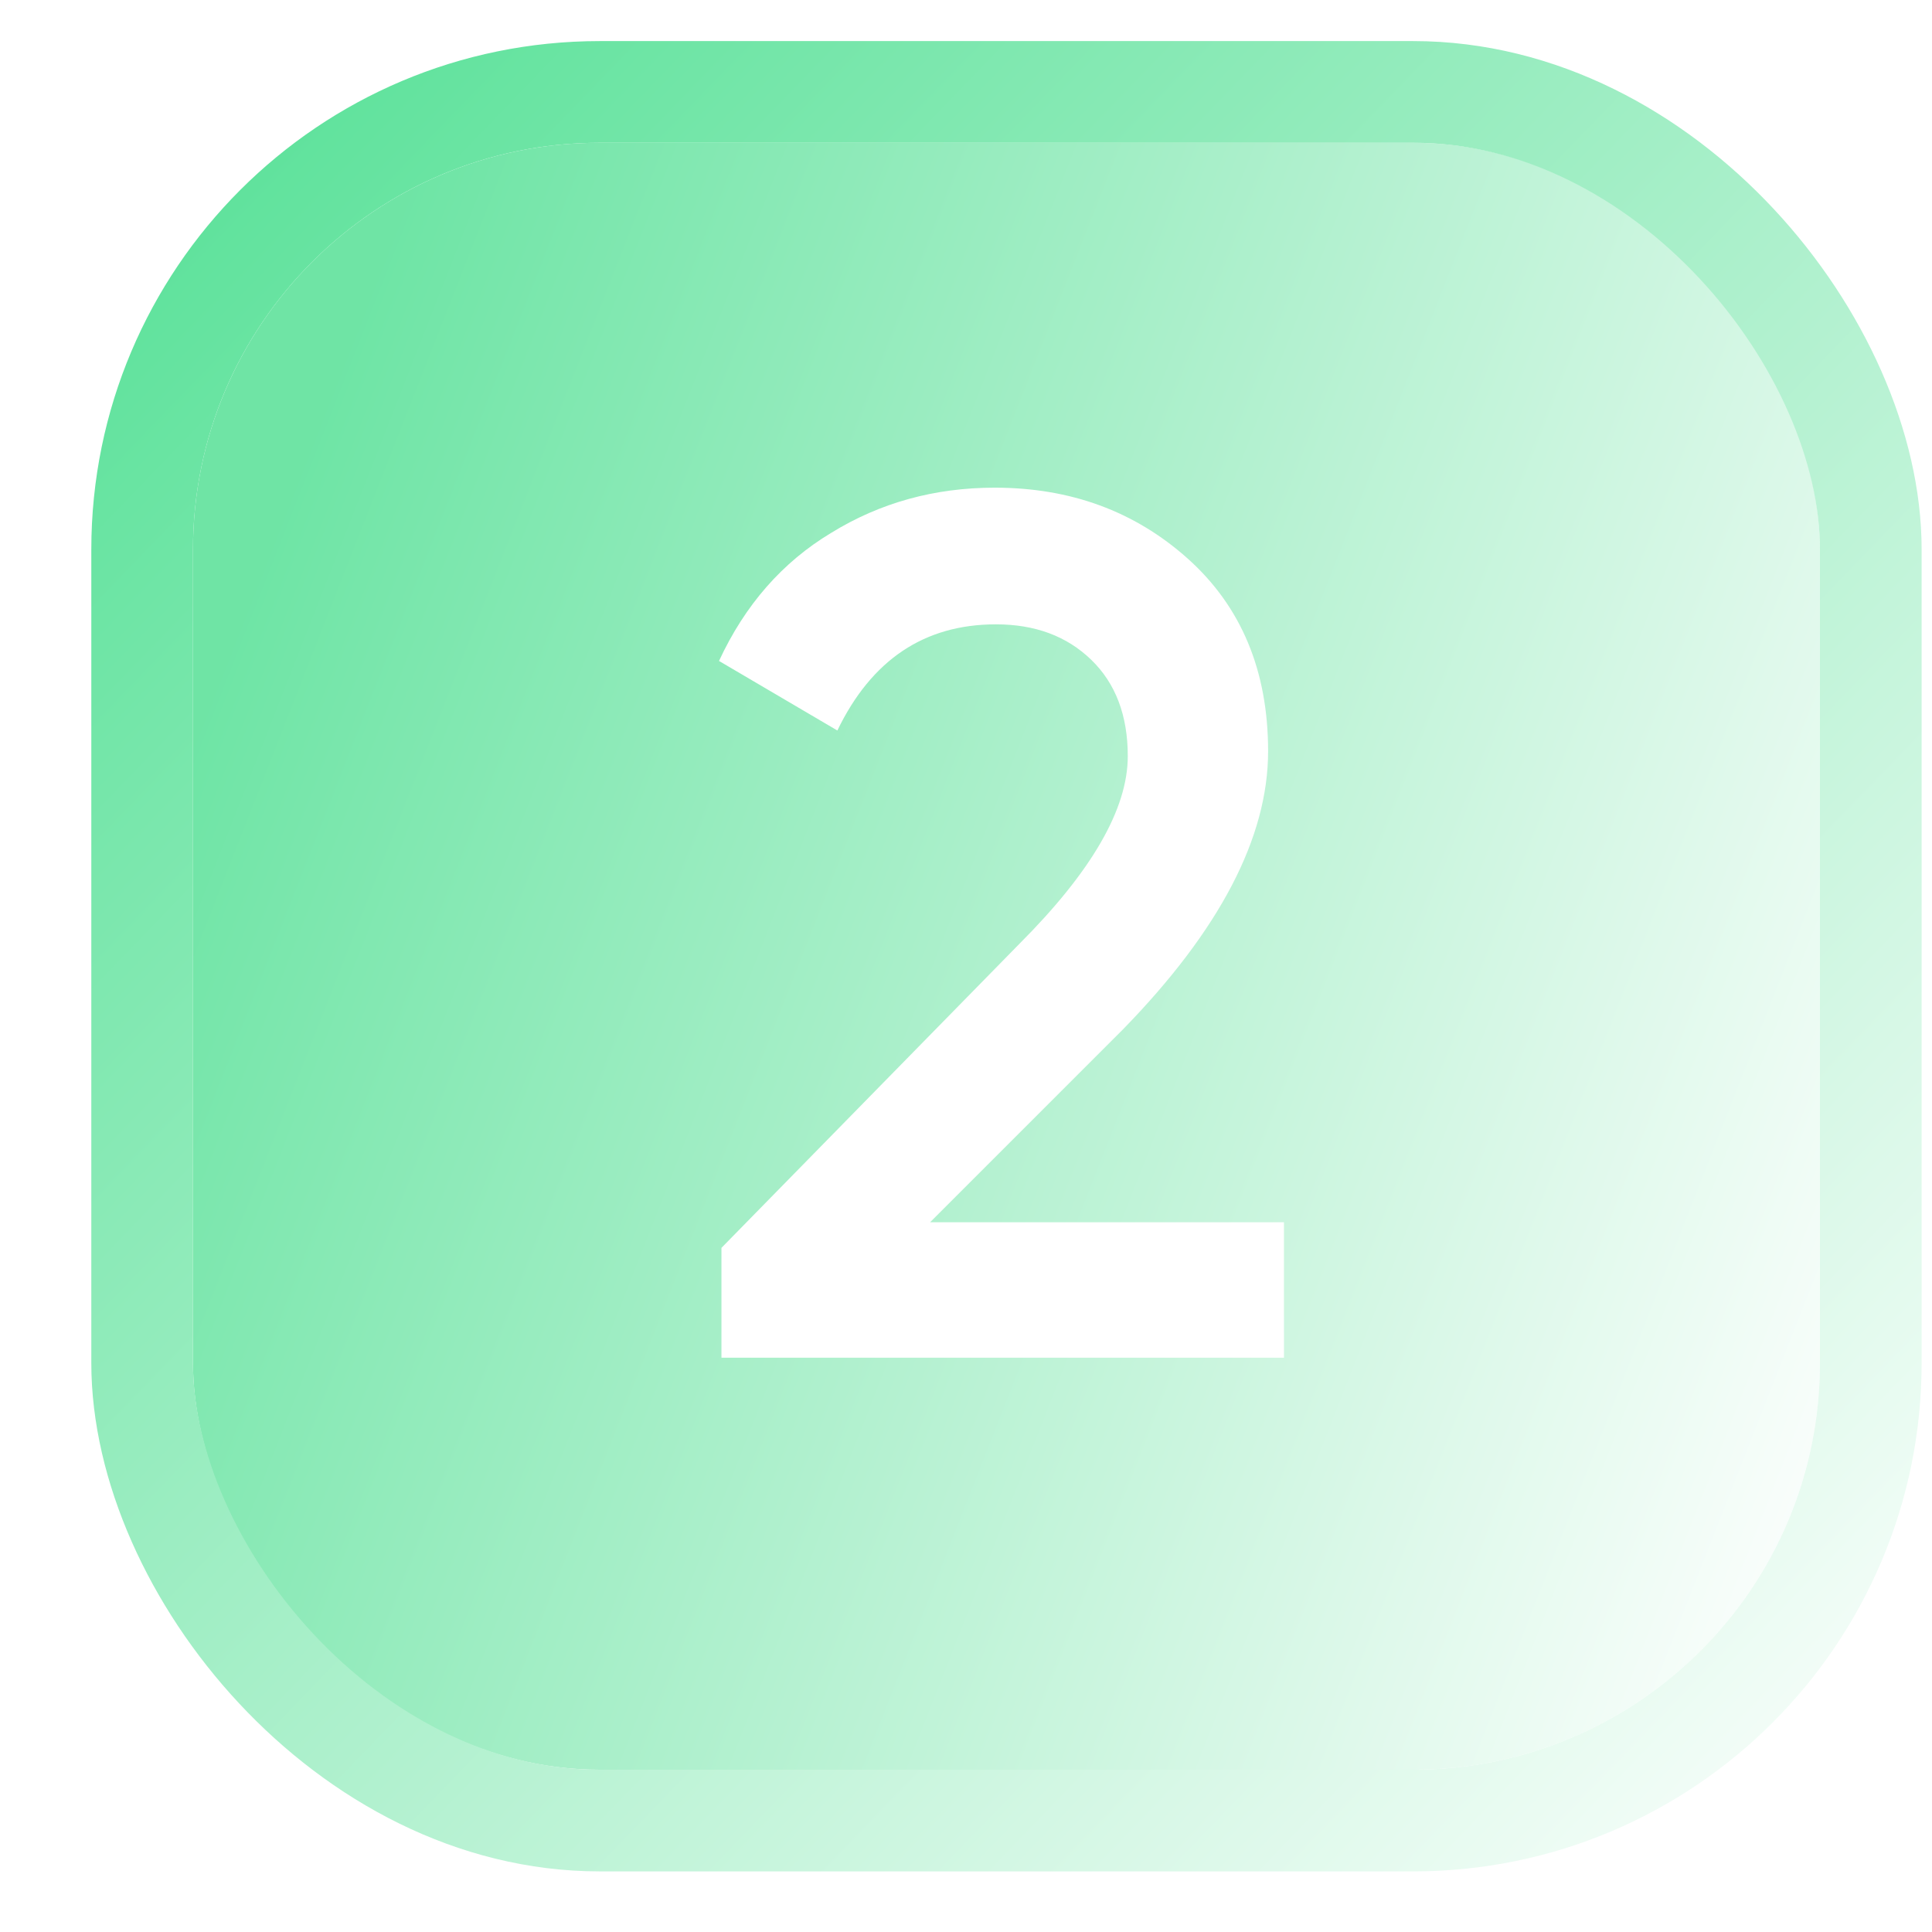 <svg width="19" height="19" viewBox="0 0 19 19" fill="none" xmlns="http://www.w3.org/2000/svg">
<g filter="url(#filter0_b_367_156531)">
<rect x="1.898" y="1.404" width="16" height="16" rx="4" fill="url(#paint0_linear_367_156531)" fill-opacity="0.9"/>
<rect x="1.398" y="0.904" width="17" height="17" rx="4.5" stroke="url(#paint1_linear_367_156531)" stroke-linecap="round" stroke-linejoin="round"/>
</g>
<path d="M12.627 13.352H7.095V12.272L10.023 9.284C10.735 8.572 11.091 7.956 11.091 7.436C11.091 7.036 10.971 6.72 10.731 6.488C10.491 6.256 10.179 6.14 9.795 6.14C9.091 6.14 8.571 6.488 8.235 7.184L7.071 6.5C7.327 5.948 7.695 5.528 8.175 5.24C8.655 4.944 9.191 4.796 9.783 4.796C10.527 4.796 11.159 5.028 11.679 5.492C12.207 5.964 12.471 6.596 12.471 7.388C12.471 8.236 11.995 9.148 11.043 10.124L9.147 12.02H12.627V13.352Z" fill="white"/>
<defs>
<filter id="filter0_b_367_156531" x="-19.102" y="-19.596" width="58" height="58" filterUnits="userSpaceOnUse" color-interpolation-filters="sRGB">
<feFlood flood-opacity="0" result="BackgroundImageFix"/>
<feGaussianBlur in="BackgroundImageFix" stdDeviation="10"/>
<feComposite in2="SourceAlpha" operator="in" result="effect1_backgroundBlur_367_156531"/>
<feBlend mode="normal" in="SourceGraphic" in2="effect1_backgroundBlur_367_156531" result="shape"/>
</filter>
<linearGradient id="paint0_linear_367_156531" x1="4.03" y1="1.915" x2="22.897" y2="9.32" gradientUnits="userSpaceOnUse">
<stop stop-color="#5FE29C"/>
<stop offset="0.895" stop-color="white"/>
</linearGradient>
<linearGradient id="paint1_linear_367_156531" x1="2.49" y1="1.404" x2="20.556" y2="18.847" gradientUnits="userSpaceOnUse">
<stop stop-color="#5FE29C"/>
<stop offset="0.938" stop-color="white"/>
</linearGradient>
</defs>
</svg>
